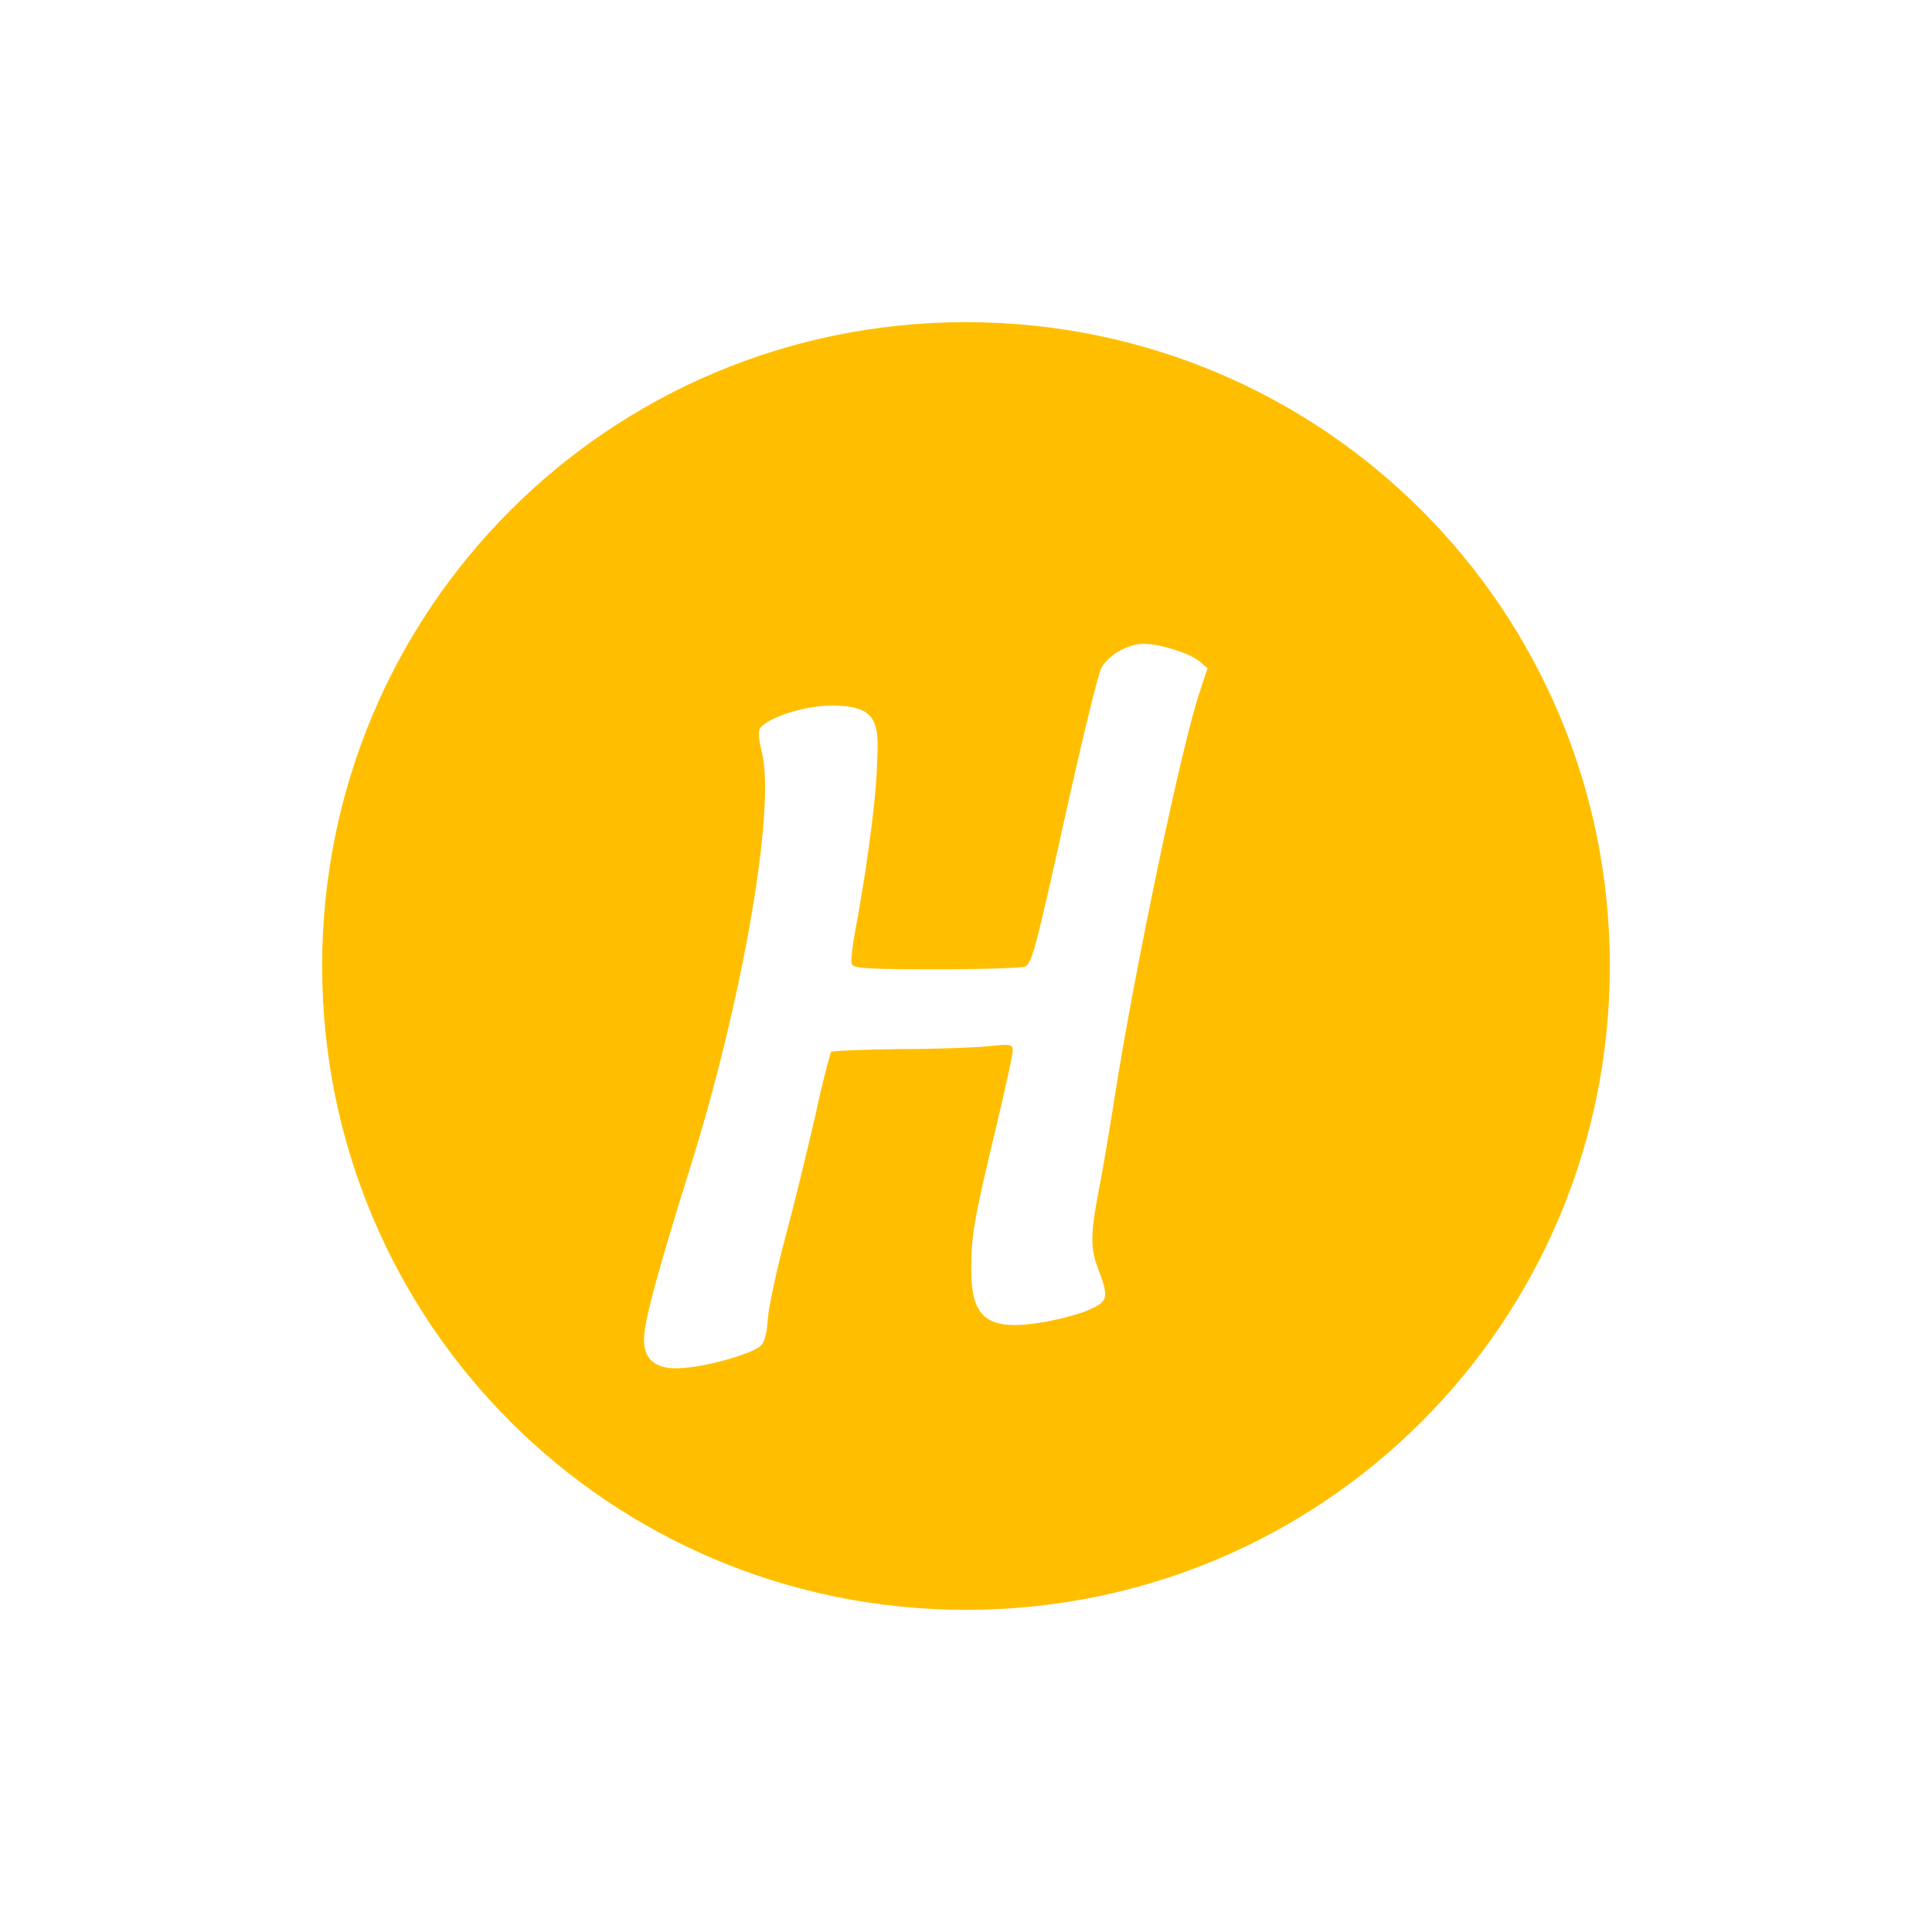 <svg xmlns="http://www.w3.org/2000/svg" xmlns:xlink="http://www.w3.org/1999/xlink" width="16" height="16" viewBox="0 0 16 16" version="1.1">
<g id="surface1">
<path style=" stroke:none;fill-rule:nonzero;fill:rgb(100%,74.902%,0%);fill-opacity:1;" d="M 8 2.668 C 5.047 2.668 2.668 5.047 2.668 8 C 2.668 10.953 5.047 13.332 8 13.332 C 10.953 13.332 13.332 10.953 13.332 8 C 13.332 5.047 10.953 2.668 8 2.668 Z M 9.473 5.332 C 9.609 5.332 9.852 5.41 9.934 5.477 L 10 5.535 L 9.938 5.723 C 9.789 6.152 9.387 8.078 9.23 9.094 C 9.188 9.359 9.129 9.711 9.098 9.867 C 9.031 10.211 9.031 10.34 9.09 10.496 C 9.184 10.746 9.18 10.773 9.027 10.844 C 8.953 10.879 8.777 10.926 8.645 10.949 C 8.184 11.027 8.043 10.926 8.043 10.512 C 8.043 10.23 8.07 10.082 8.246 9.348 C 8.324 9.023 8.387 8.734 8.387 8.703 C 8.387 8.648 8.371 8.645 8.188 8.664 C 8.078 8.676 7.746 8.688 7.445 8.688 C 7.148 8.691 6.895 8.703 6.883 8.711 C 6.875 8.723 6.812 8.957 6.754 9.23 C 6.691 9.504 6.582 9.957 6.508 10.23 C 6.434 10.508 6.367 10.816 6.359 10.918 C 6.352 11.039 6.332 11.117 6.301 11.145 C 6.234 11.207 5.891 11.309 5.672 11.328 C 5.41 11.355 5.316 11.242 5.336 11.047 C 5.355 10.871 5.457 10.496 5.715 9.672 C 6.152 8.277 6.426 6.688 6.309 6.227 C 6.281 6.113 6.277 6.055 6.297 6.027 C 6.363 5.945 6.629 5.855 6.848 5.844 C 7.297 5.832 7.277 6 7.262 6.363 C 7.25 6.688 7.16 7.301 7.082 7.711 C 7.059 7.84 7.043 7.961 7.055 7.984 C 7.066 8.02 7.188 8.027 7.762 8.027 C 8.145 8.027 8.473 8.016 8.492 8.004 C 8.551 7.965 8.582 7.836 8.832 6.711 C 8.965 6.113 9.094 5.582 9.121 5.531 C 9.184 5.422 9.34 5.332 9.473 5.332 Z M 9.473 5.332 "/>
</g>
</svg>
